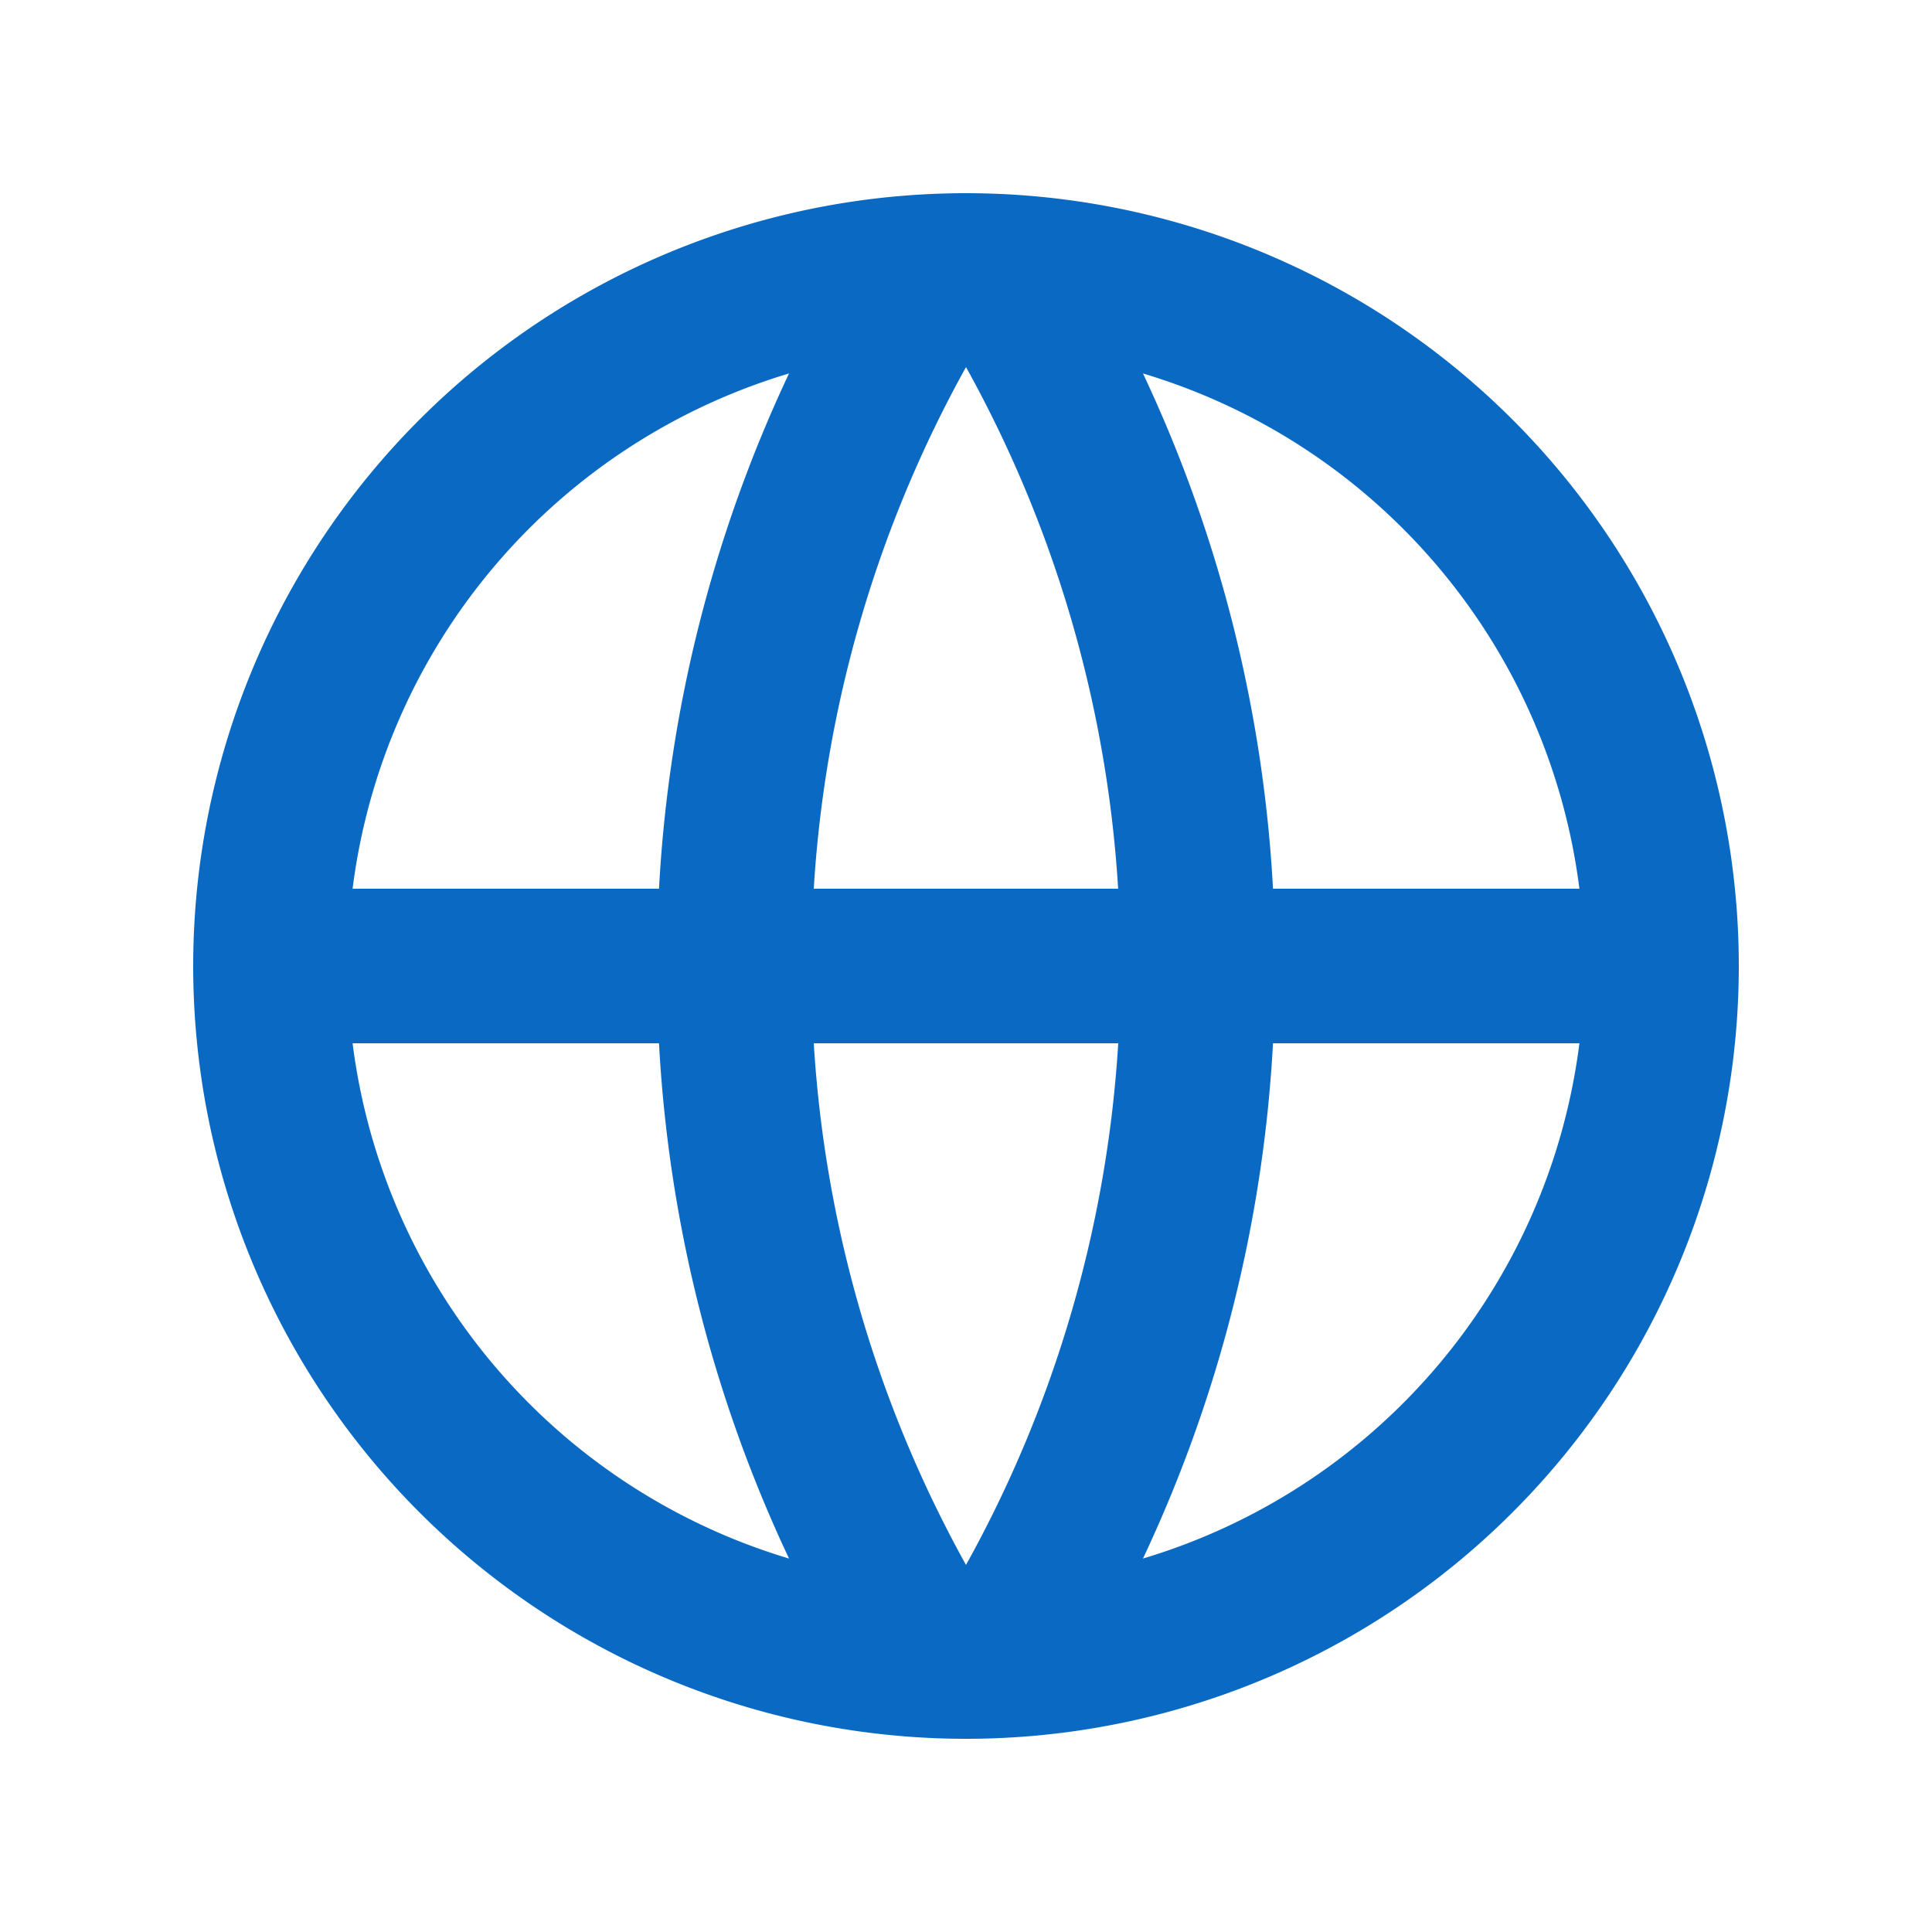 <svg id="Group_13967" data-name="Group 13967" xmlns="http://www.w3.org/2000/svg" width="20" height="20" viewBox="0 0 20 20">
  <path id="Path_8784" data-name="Path 8784" d="M0,0H20V20H0Z" fill="none"/>
  <path id="Path_8785" data-name="Path 8785" d="M10,18a8,8,0,1,1,8-8A8,8,0,0,1,10,18ZM8.168,16.134A14.32,14.32,0,0,1,6.822,10.8H3.65a6.406,6.406,0,0,0,4.518,5.334ZM8.424,10.8A12.732,12.732,0,0,0,10,16.2a12.724,12.724,0,0,0,1.576-5.4H8.424Zm7.926,0H13.178a14.32,14.32,0,0,1-1.346,5.334A6.406,6.406,0,0,0,16.35,10.8ZM3.65,9.2H6.822A14.32,14.32,0,0,1,8.168,3.866,6.406,6.406,0,0,0,3.65,9.2Zm4.775,0h3.15A12.724,12.724,0,0,0,10,3.8,12.724,12.724,0,0,0,8.424,9.2Zm3.407-5.334A14.32,14.32,0,0,1,13.178,9.2H16.35a6.406,6.406,0,0,0-4.518-5.334Z" fill="#0969c3"/>
</svg>
